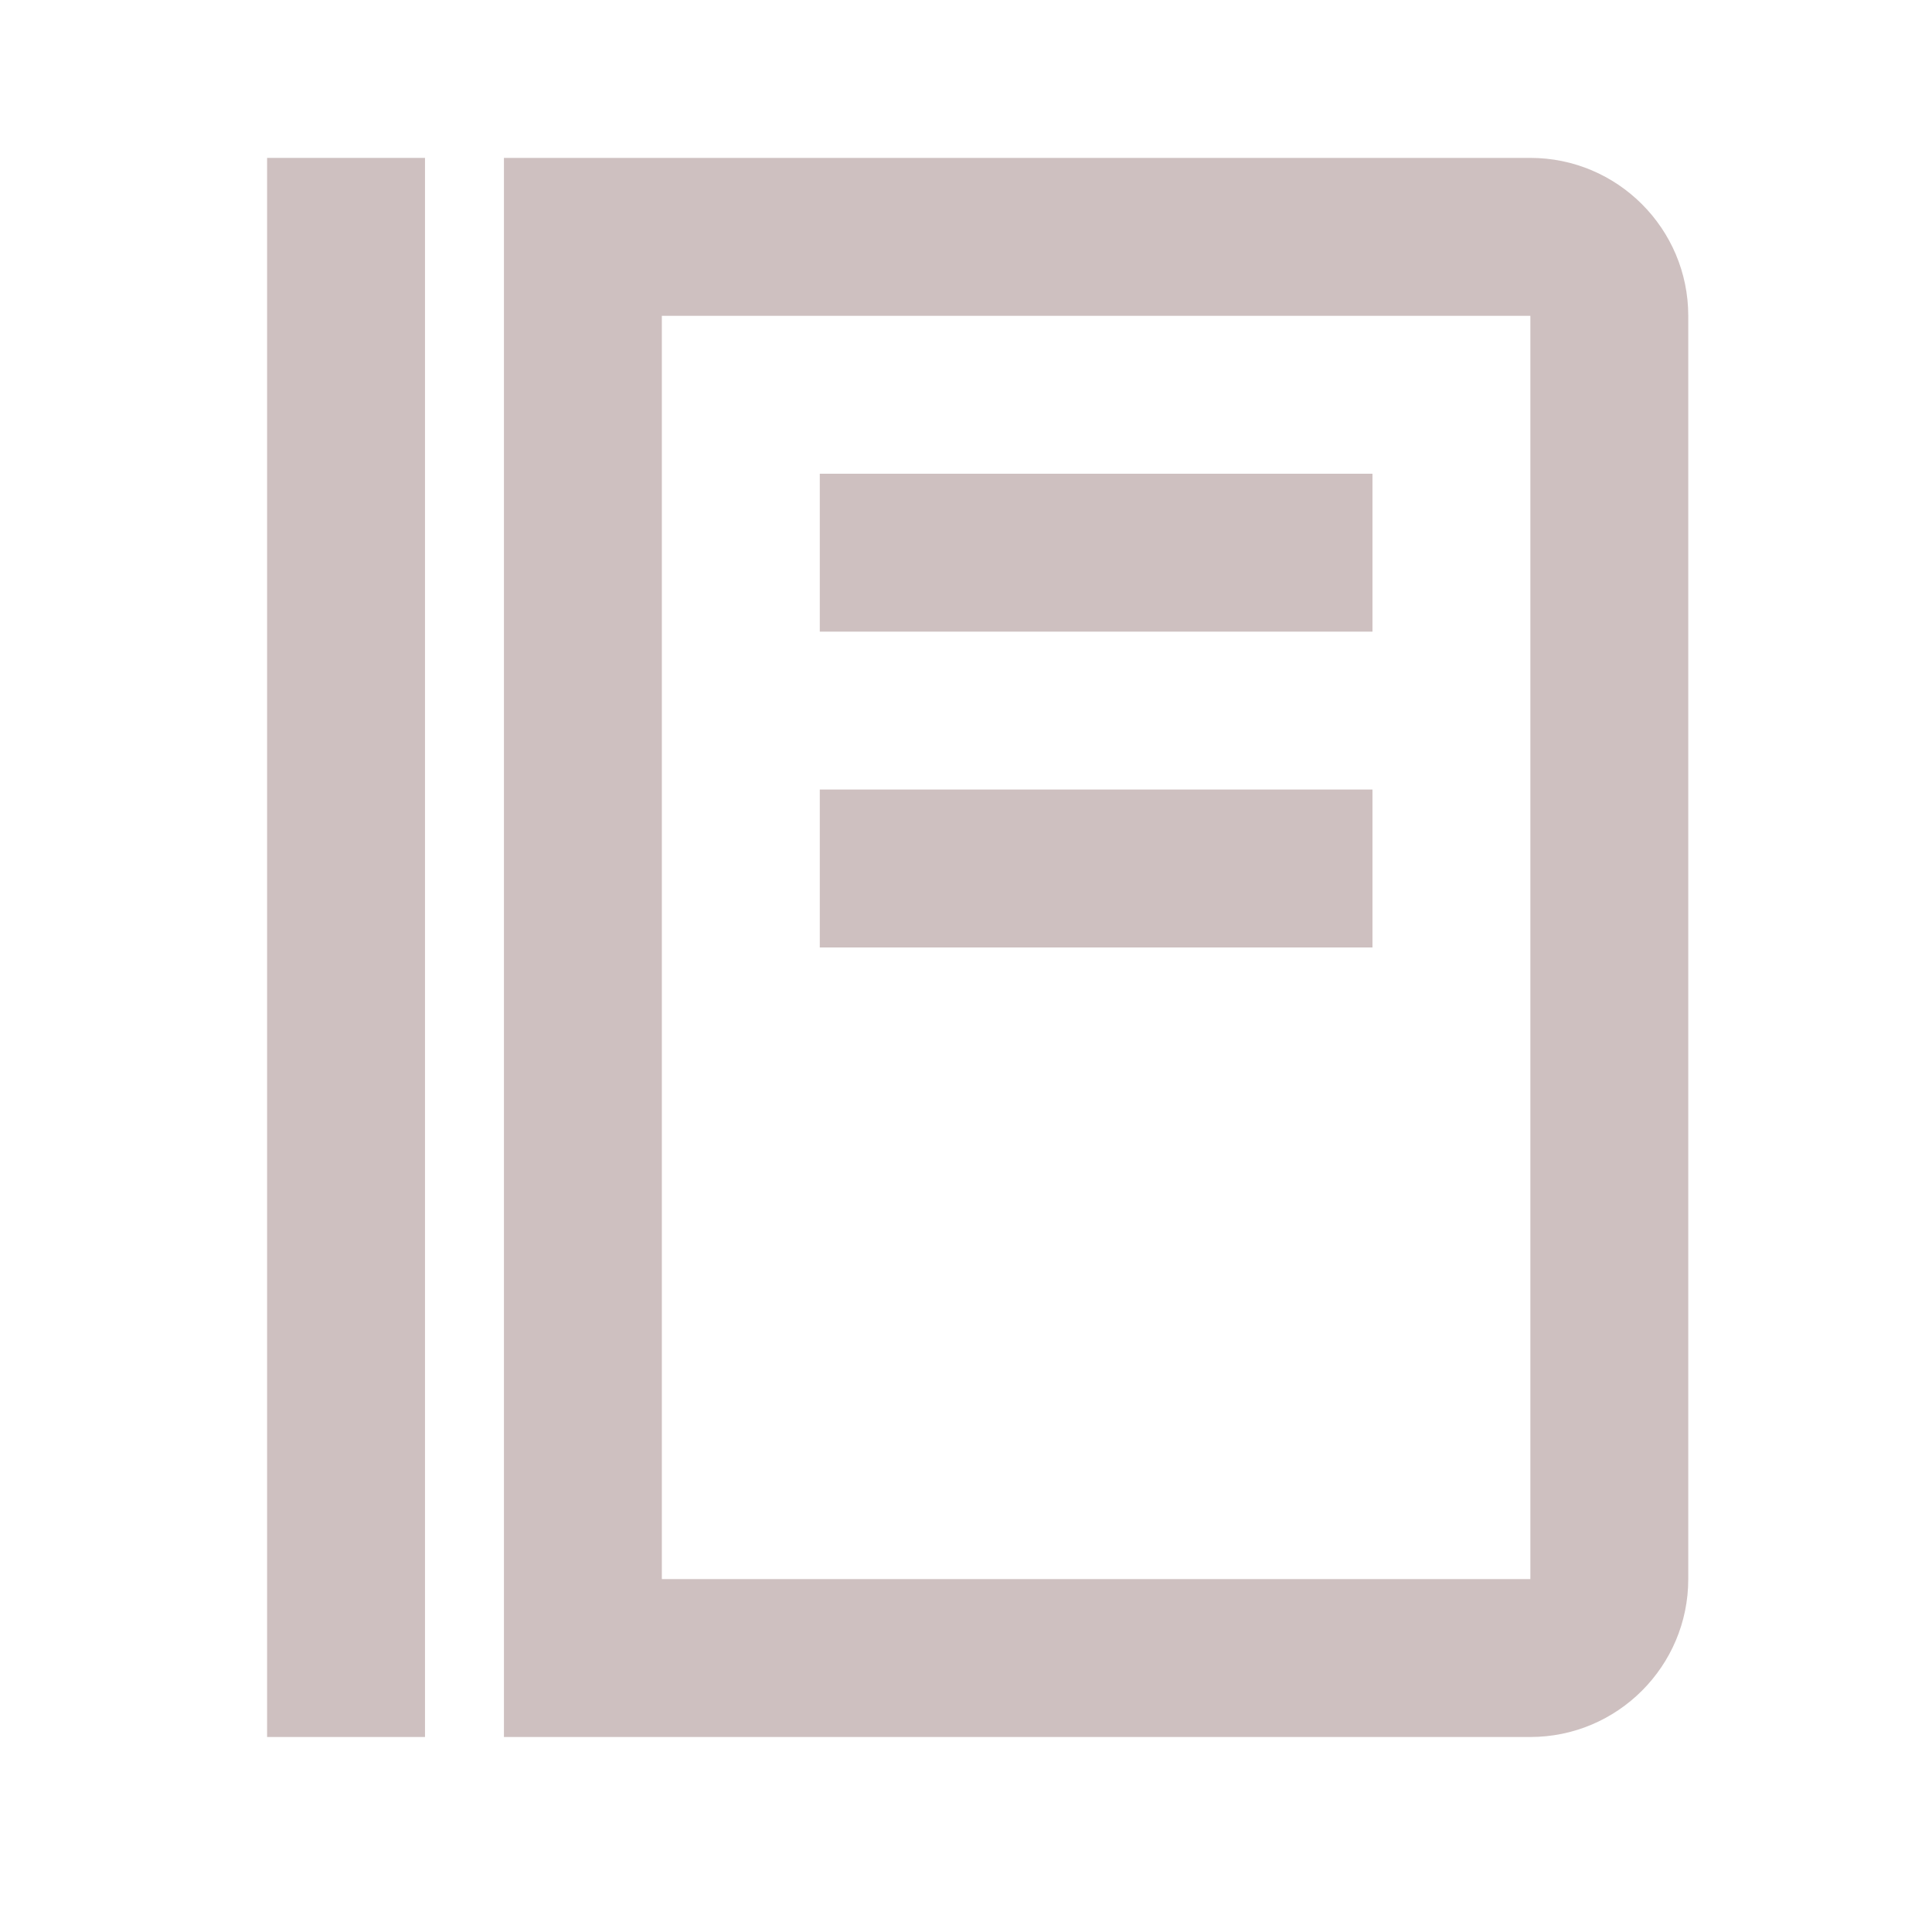 <svg width="44" height="44" viewBox="0 0 44 44" fill="none" xmlns="http://www.w3.org/2000/svg">
<path d="M6.083 3.596H9.679V39.559H6.083V3.596ZM18.67 10.789H31.257V14.385H18.67V10.789ZM18.67 17.981H31.257V21.578H18.67V17.981Z" fill="#CEC0C0"/>
<path d="M34.853 3.596H11.477V39.559H34.853C36.836 39.559 38.449 37.946 38.449 35.963V7.193C38.449 5.209 36.836 3.596 34.853 3.596ZM34.853 35.963H15.073V7.193H34.853V35.963Z" fill="#CEC0C0"/>
</svg>
